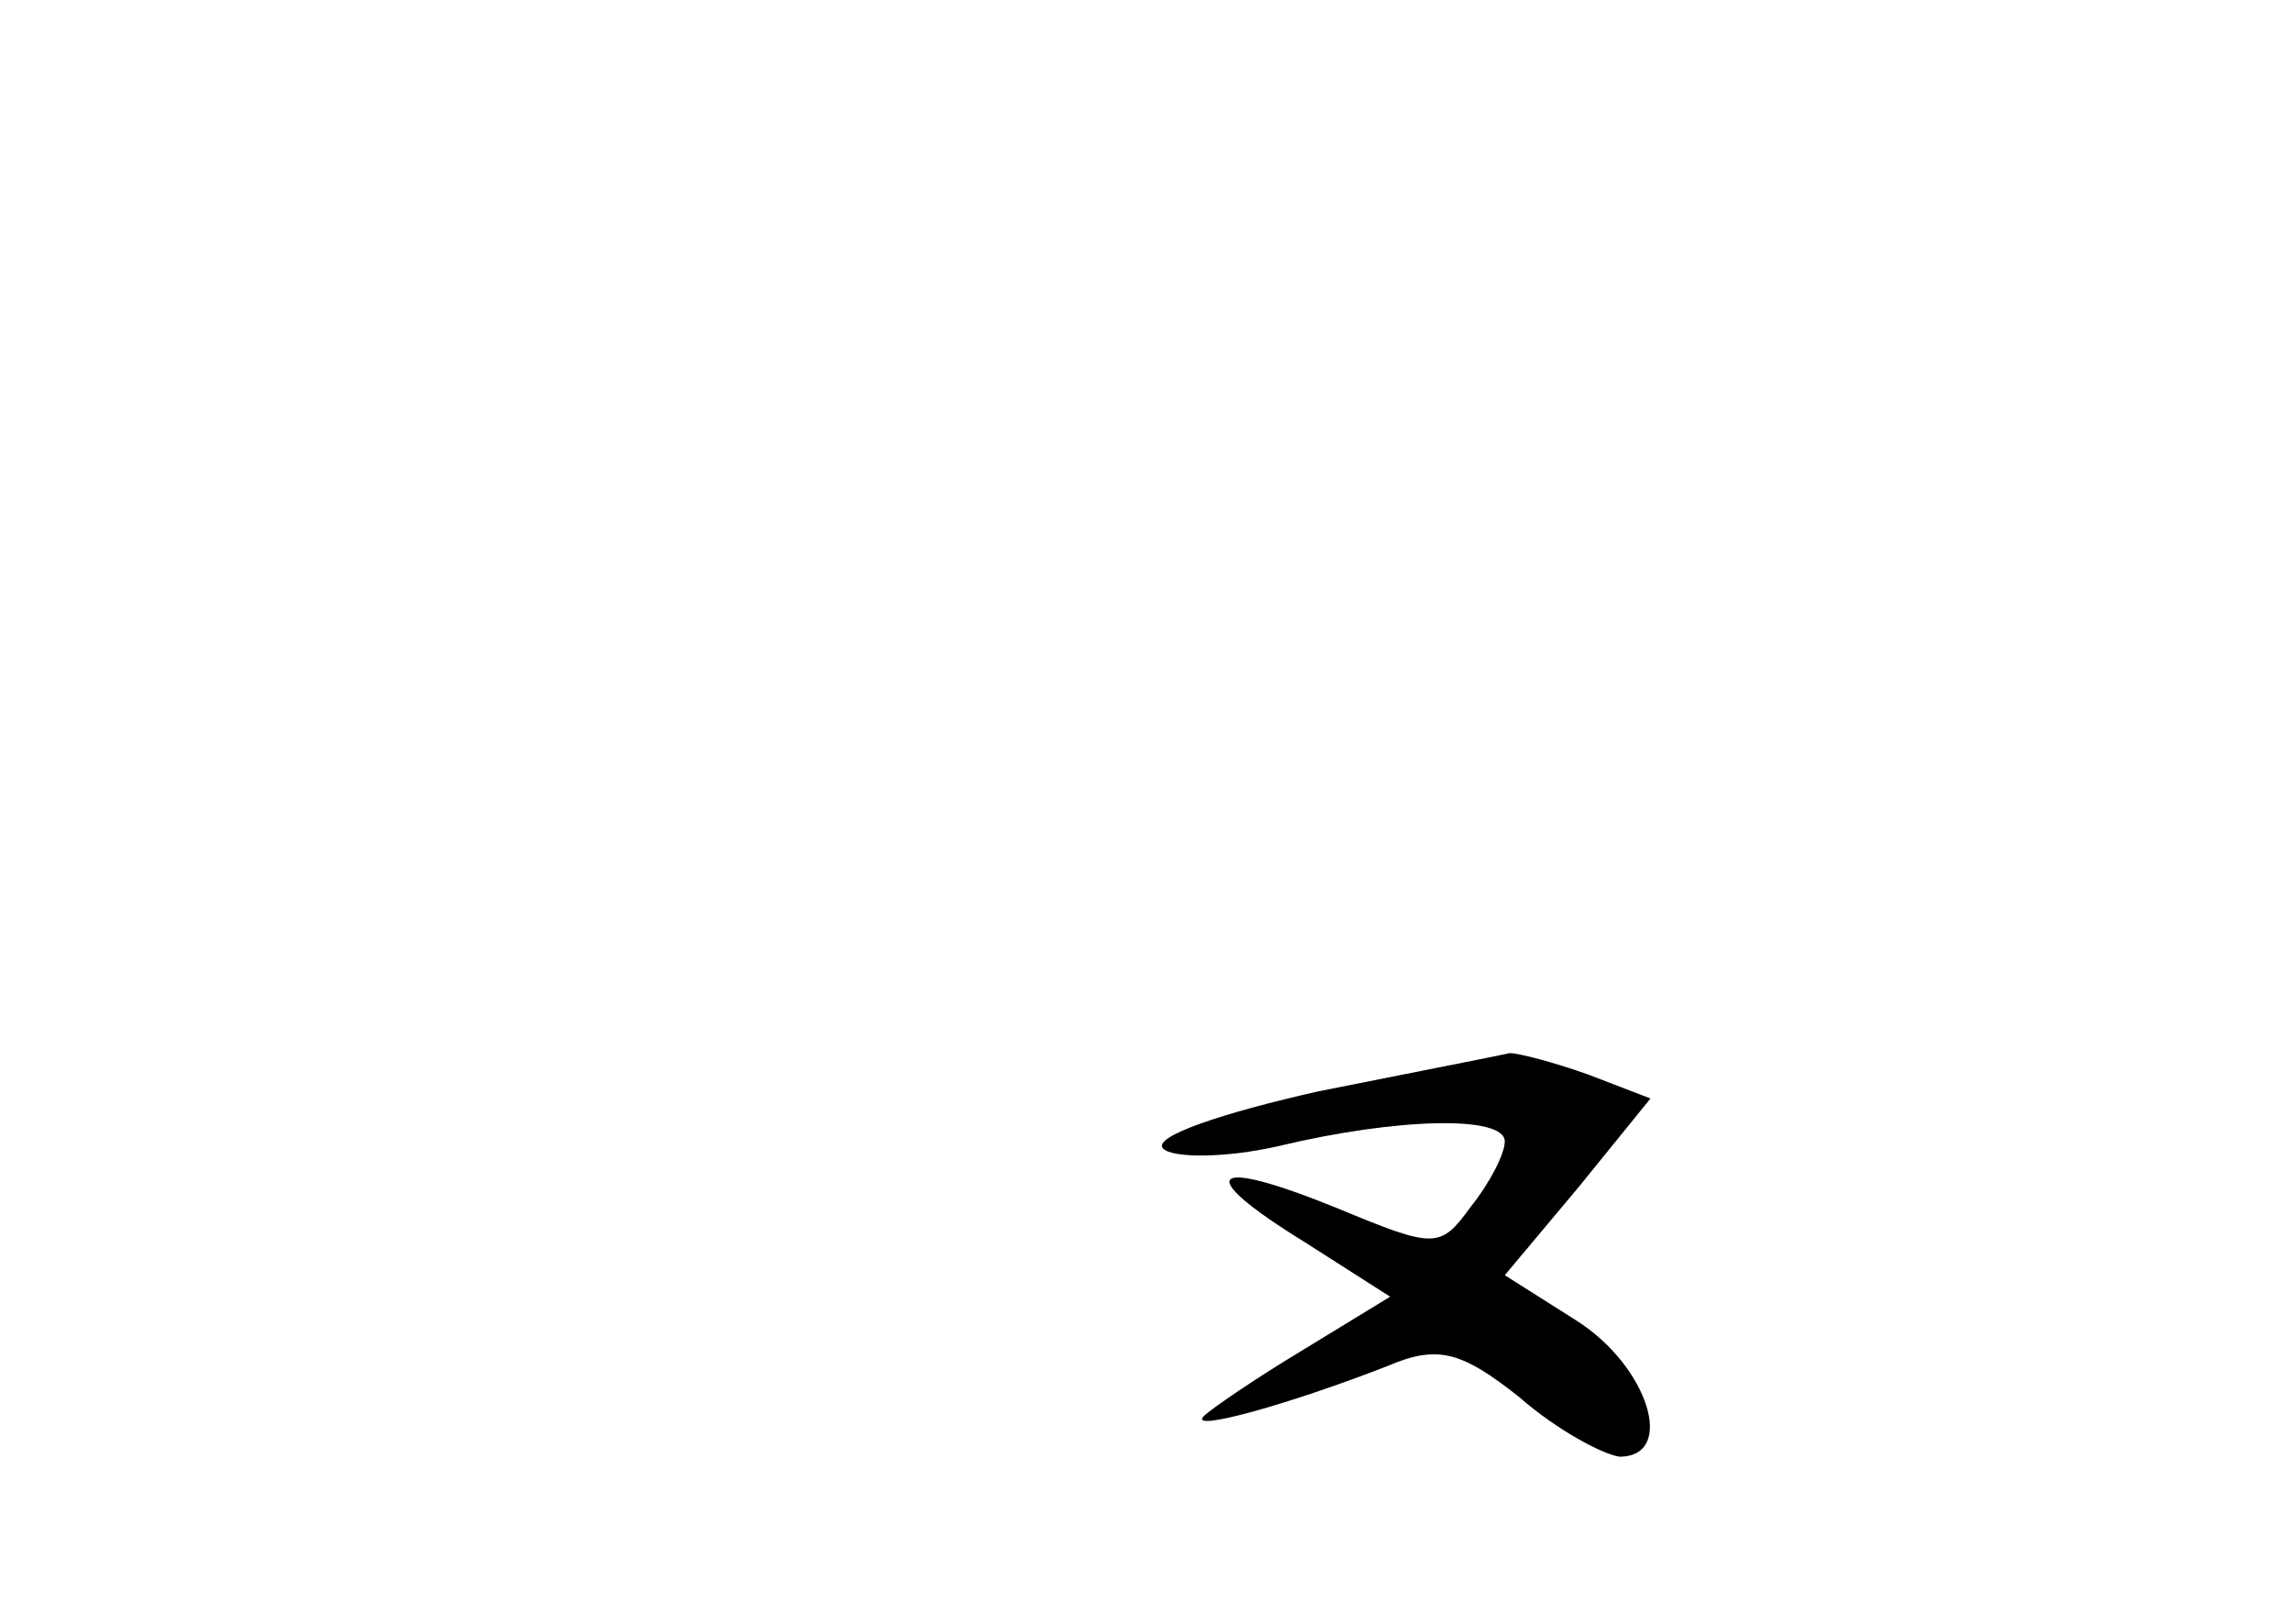 <?xml version="1.0" standalone="no"?>
<!DOCTYPE svg PUBLIC "-//W3C//DTD SVG 20010904//EN"
 "http://www.w3.org/TR/2001/REC-SVG-20010904/DTD/svg10.dtd">
<svg version="1.0" xmlns="http://www.w3.org/2000/svg"
 width="96pt" height="68pt" viewBox="0 0 96 68"
 preserveAspectRatio="xMidYMid meet">
<g transform="translate(0,68) scale(0.1,-0.1)"
fill="#000000" stroke="none">
<path d="M552 223 c-40 -9 -70 -19 -65 -24 4 -4 26 -4 48 1 50 12 95 13 95 2
0 -5 -6 -17 -14 -27 -13 -18 -15 -18 -56 -1 -54 22 -61 15 -14 -14 l36 -23
-36 -22 c-20 -12 -39 -25 -42 -28 -7 -7 36 5 77 21 21 9 31 6 55 -13 16 -14
35 -24 42 -25 24 0 12 38 -18 57 l-30 19 31 37 30 37 -26 10 c-14 5 -29 9 -33
9 -4 -1 -40 -8 -80 -16z"/>
</g>
</svg>
